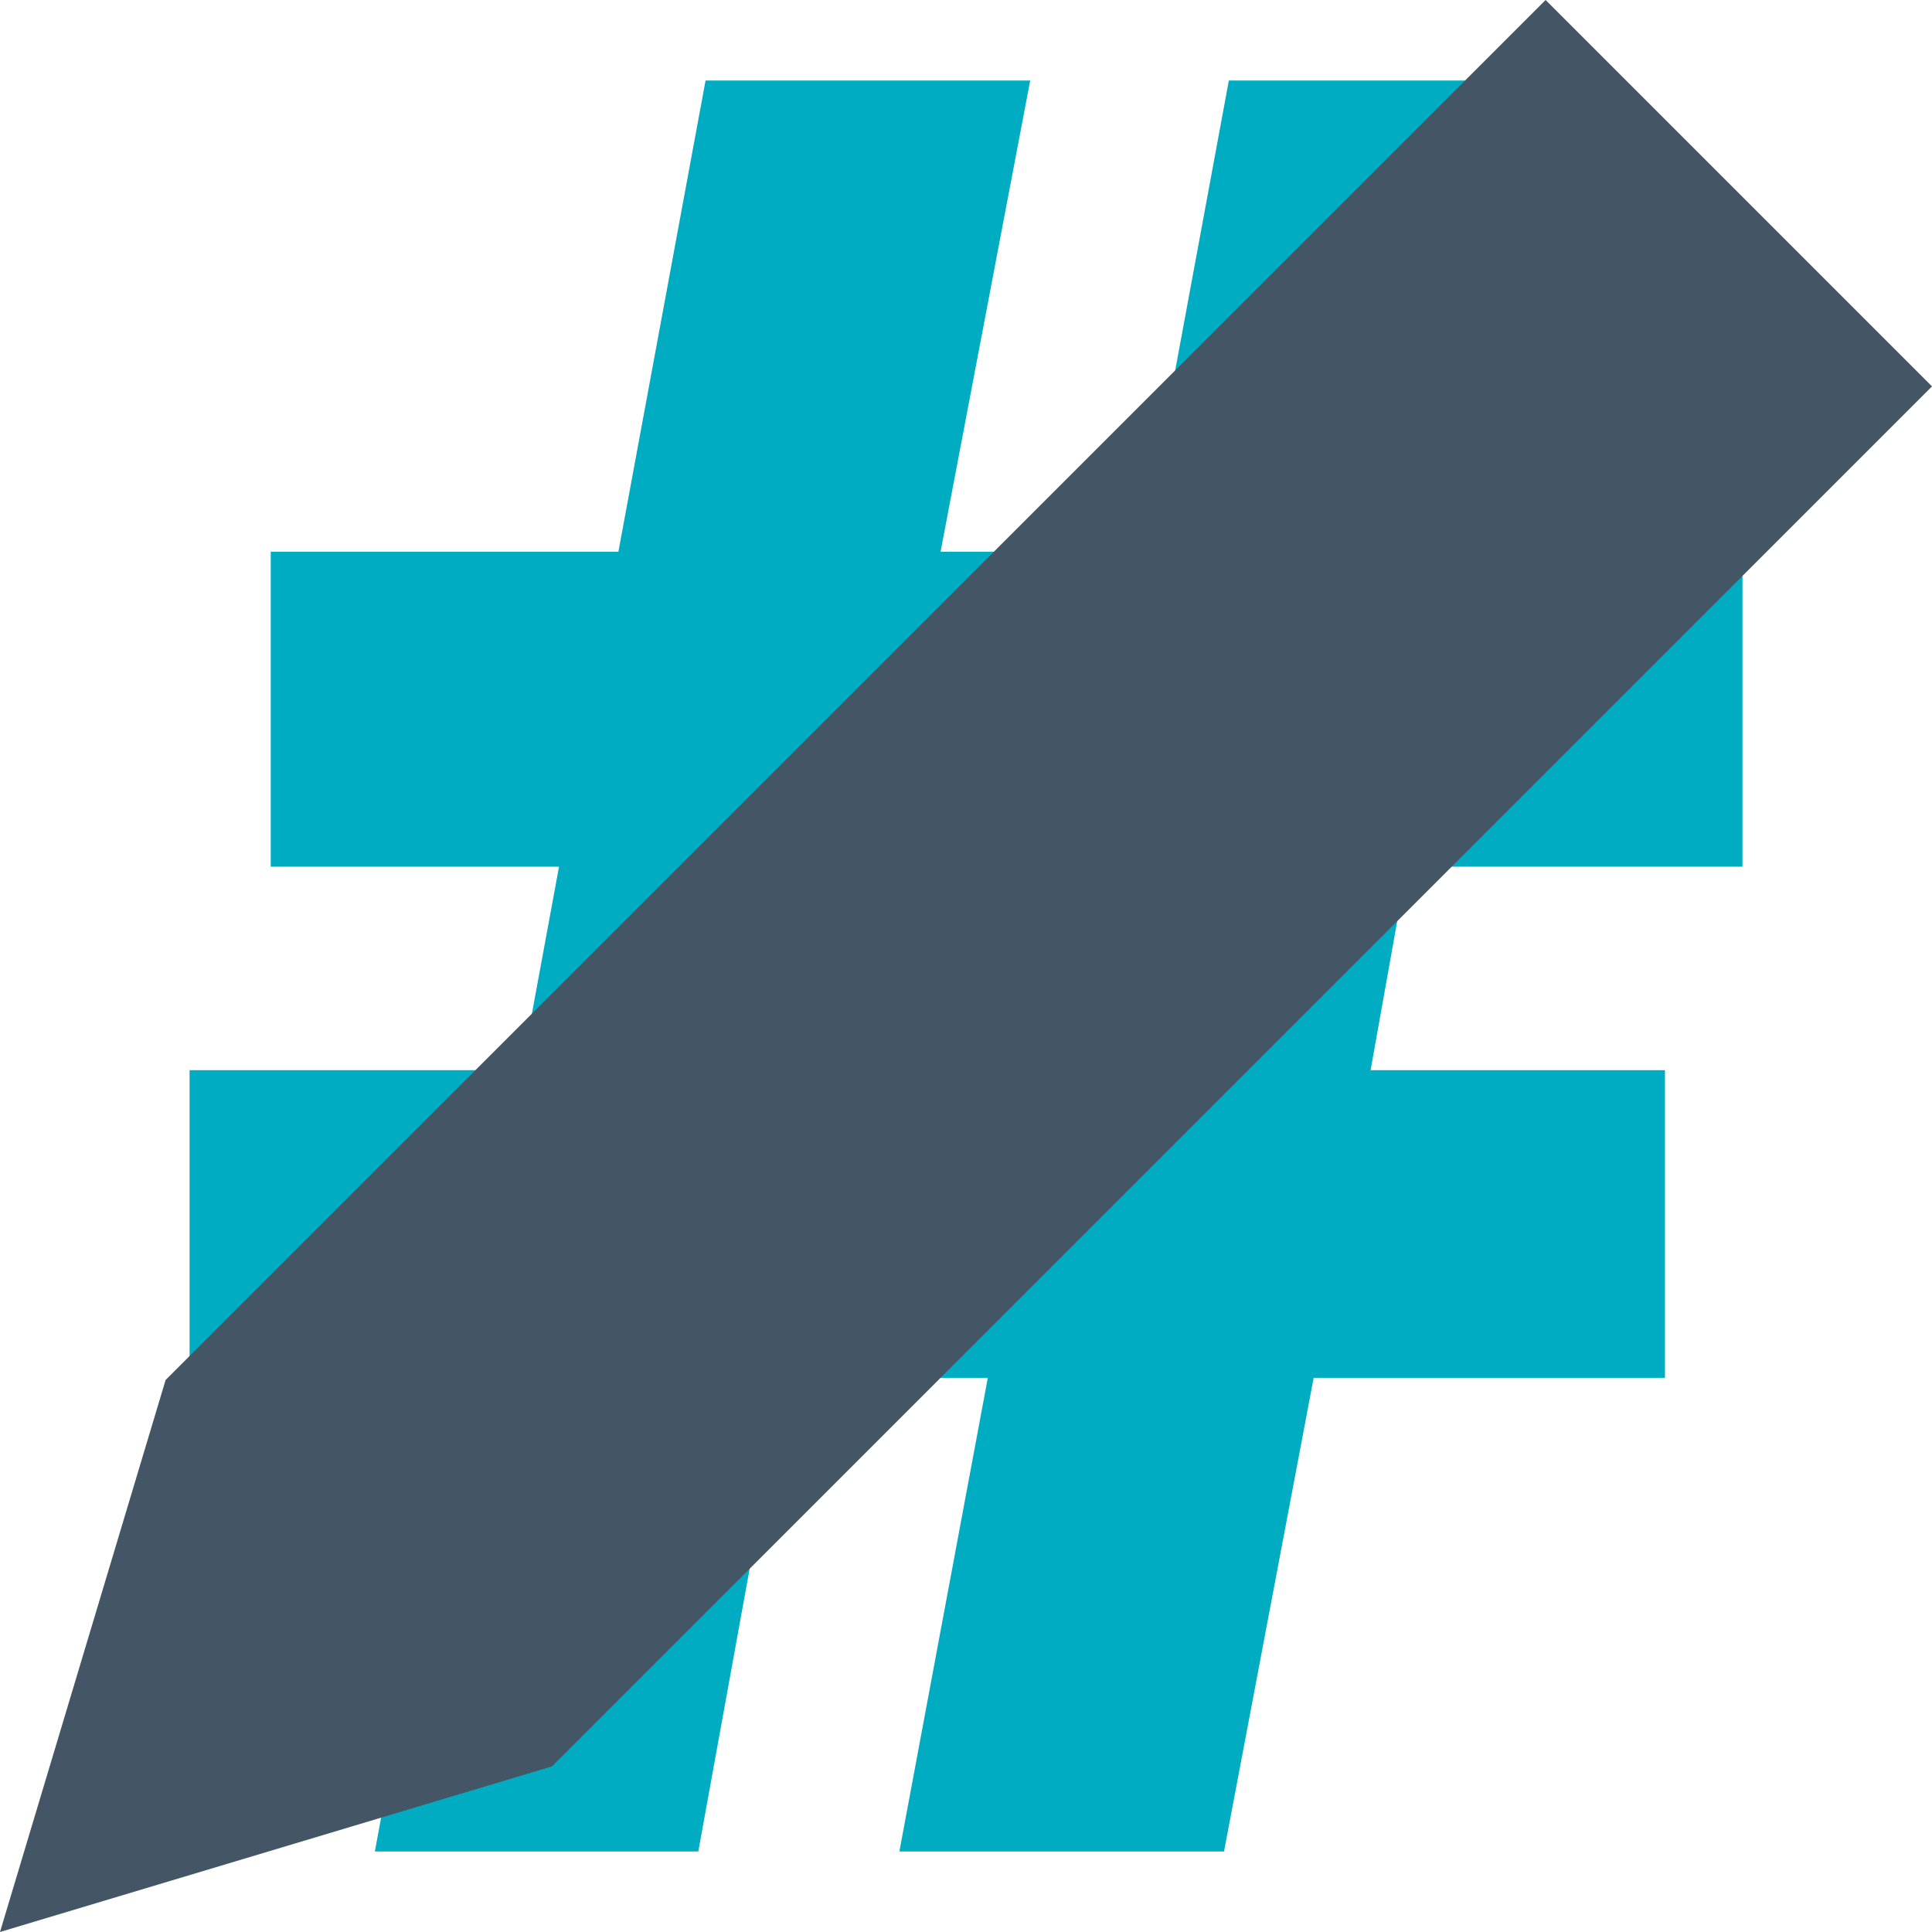 <?xml version="1.0" encoding="UTF-8" standalone="no"?>
<!-- Created with Inkscape (http://www.inkscape.org/) -->

<svg xmlns="http://www.w3.org/2000/svg" viewBox="0 0 60 60">
  <path d="m43.694,26.915 -1.129,6.32 9.142,0 0,9.555 -10.91,0L38.013,57.5l-10.082,0 2.746,-14.709 -6.32,0L21.686,57.5l-10.044,0 2.709,-14.709 -8.464,0 0,-9.555 10.308,0 1.166,-6.32 -8.953,0 0,-9.781 10.797,0L21.912,2.5l10.082,0 -2.784,14.634 6.245,0L38.163,2.5l10.082,0 -2.746,14.634 8.615,0 0,9.781 -10.421,0zm-17.456,6.32 6.207,0 1.166,-6.32 -6.245,0 -1.129,6.32z" style="fill:#00acc1"/>
  <path style="fill:#456" d="M0,60 5.143,42.857 48,0 60,12 17.143,54.857Z"/>
</svg>
